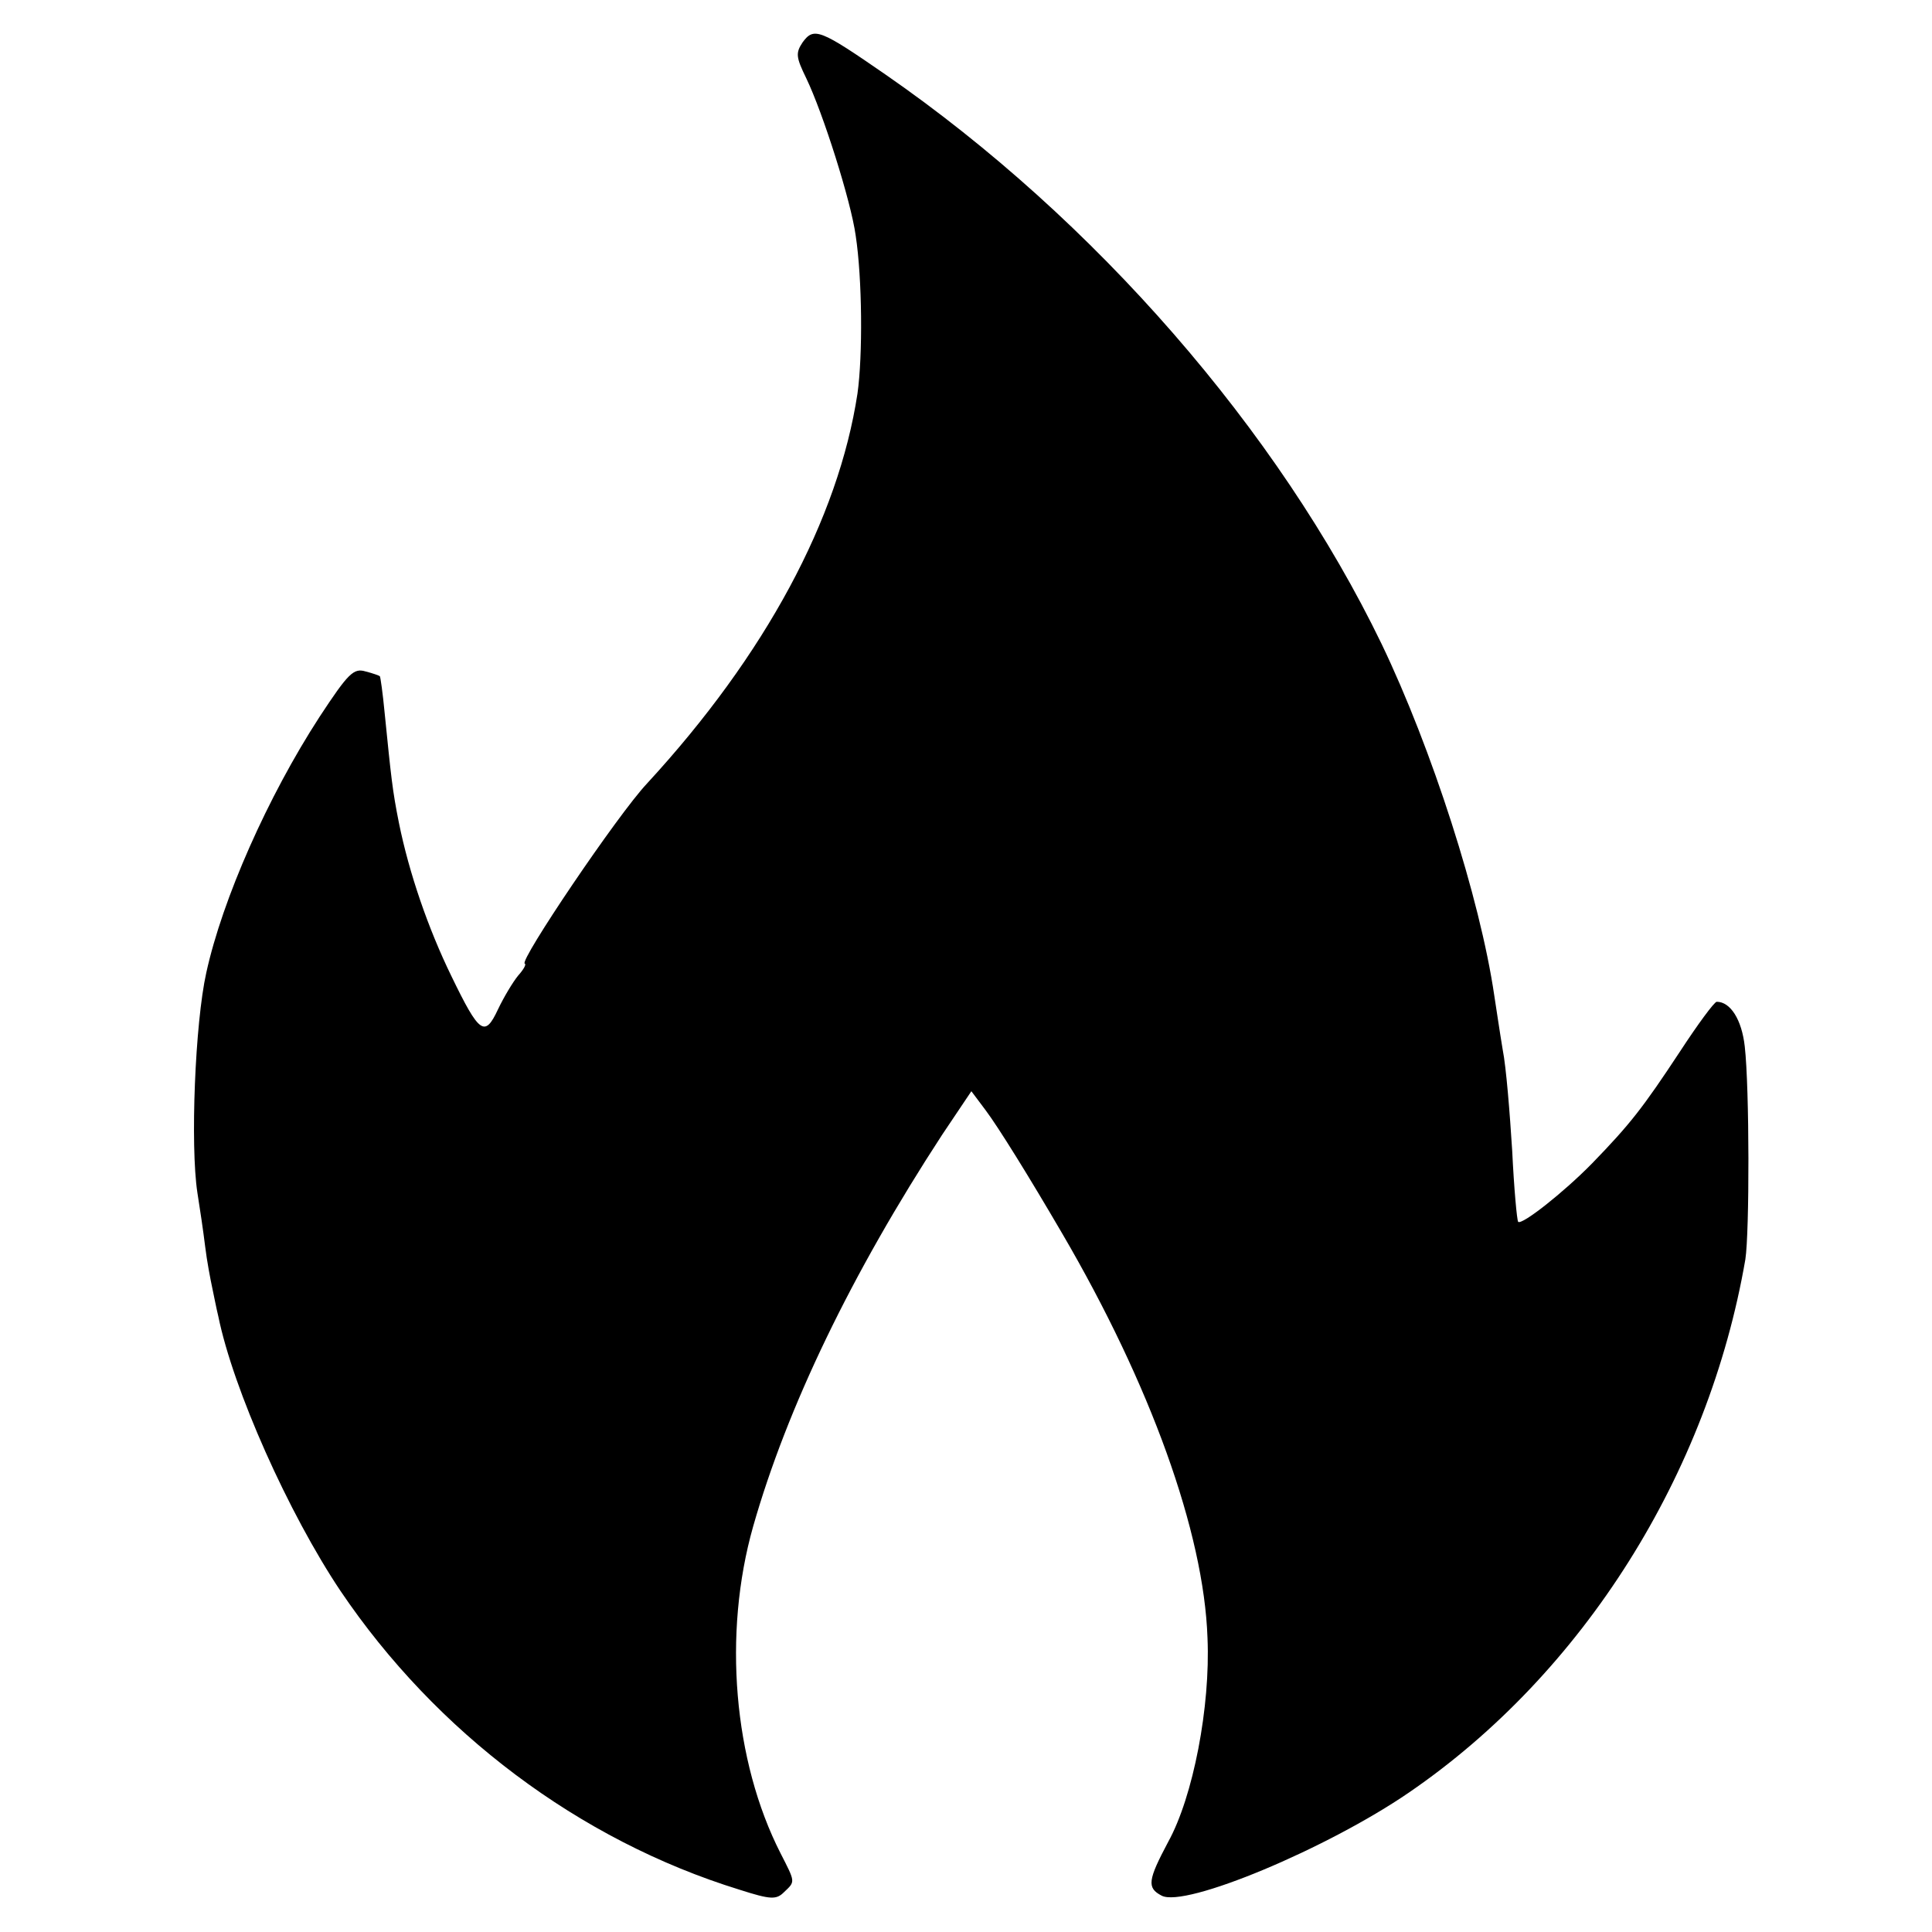 <?xml version="1.0" standalone="no"?>
<!DOCTYPE svg PUBLIC "-//W3C//DTD SVG 20010904//EN"
 "http://www.w3.org/TR/2001/REC-SVG-20010904/DTD/svg10.dtd">
<svg version="1.0" xmlns="http://www.w3.org/2000/svg"
 width="324pt" height="324pt" viewBox="0 0 324 324"
 preserveAspectRatio="xMidYMid meet">
<g transform="translate(0,324) scale(0.1,-0.1)"
fill="#000000" stroke="none">
<path d="M1346 3169 c-12 -18 -11 -25 6 -60 28 -58 75 -206 83 -264 11 -72 12
-201 3 -265 -32 -210 -154 -438 -353 -654 -49 -52 -215 -298 -205 -302 3 -1
-2 -10 -11 -20 -9 -11 -24 -36 -34 -57 -22 -47 -31 -41 -78 56 -39 80 -71 173
-88 257 -11 55 -13 76 -24 185 -3 32 -7 60 -8 61 -1 1 -12 5 -24 8 -20 6 -29
-3 -77 -76 -87 -134 -163 -306 -190 -429 -19 -85 -27 -290 -15 -369 4 -25 10
-65 13 -90 3 -25 9 -56 12 -70 3 -14 7 -35 10 -47 25 -123 118 -331 205 -461
160 -237 400 -418 669 -501 53 -17 62 -17 75 -4 19 18 19 16 -6 65 -79 155
-97 368 -46 548 57 200 165 424 317 657 l49 73 24 -32 c21 -28 72 -110 128
-206 148 -253 238 -502 244 -679 5 -115 -24 -266 -66 -342 -34 -64 -36 -77
-11 -90 39 -21 278 79 415 173 292 200 502 534 564 894 7 45 7 287 -1 357 -5
45 -24 75 -47 75 -4 0 -32 -38 -62 -84 -62 -94 -83 -121 -147 -187 -48 -49
-118 -104 -124 -98 -2 2 -7 56 -10 119 -4 63 -10 140 -16 170 -5 30 -11 71
-14 90 -24 164 -105 415 -189 590 -173 358 -481 712 -832 955 -110 76 -120 80
-139 54z"/>
</g>
</svg>
